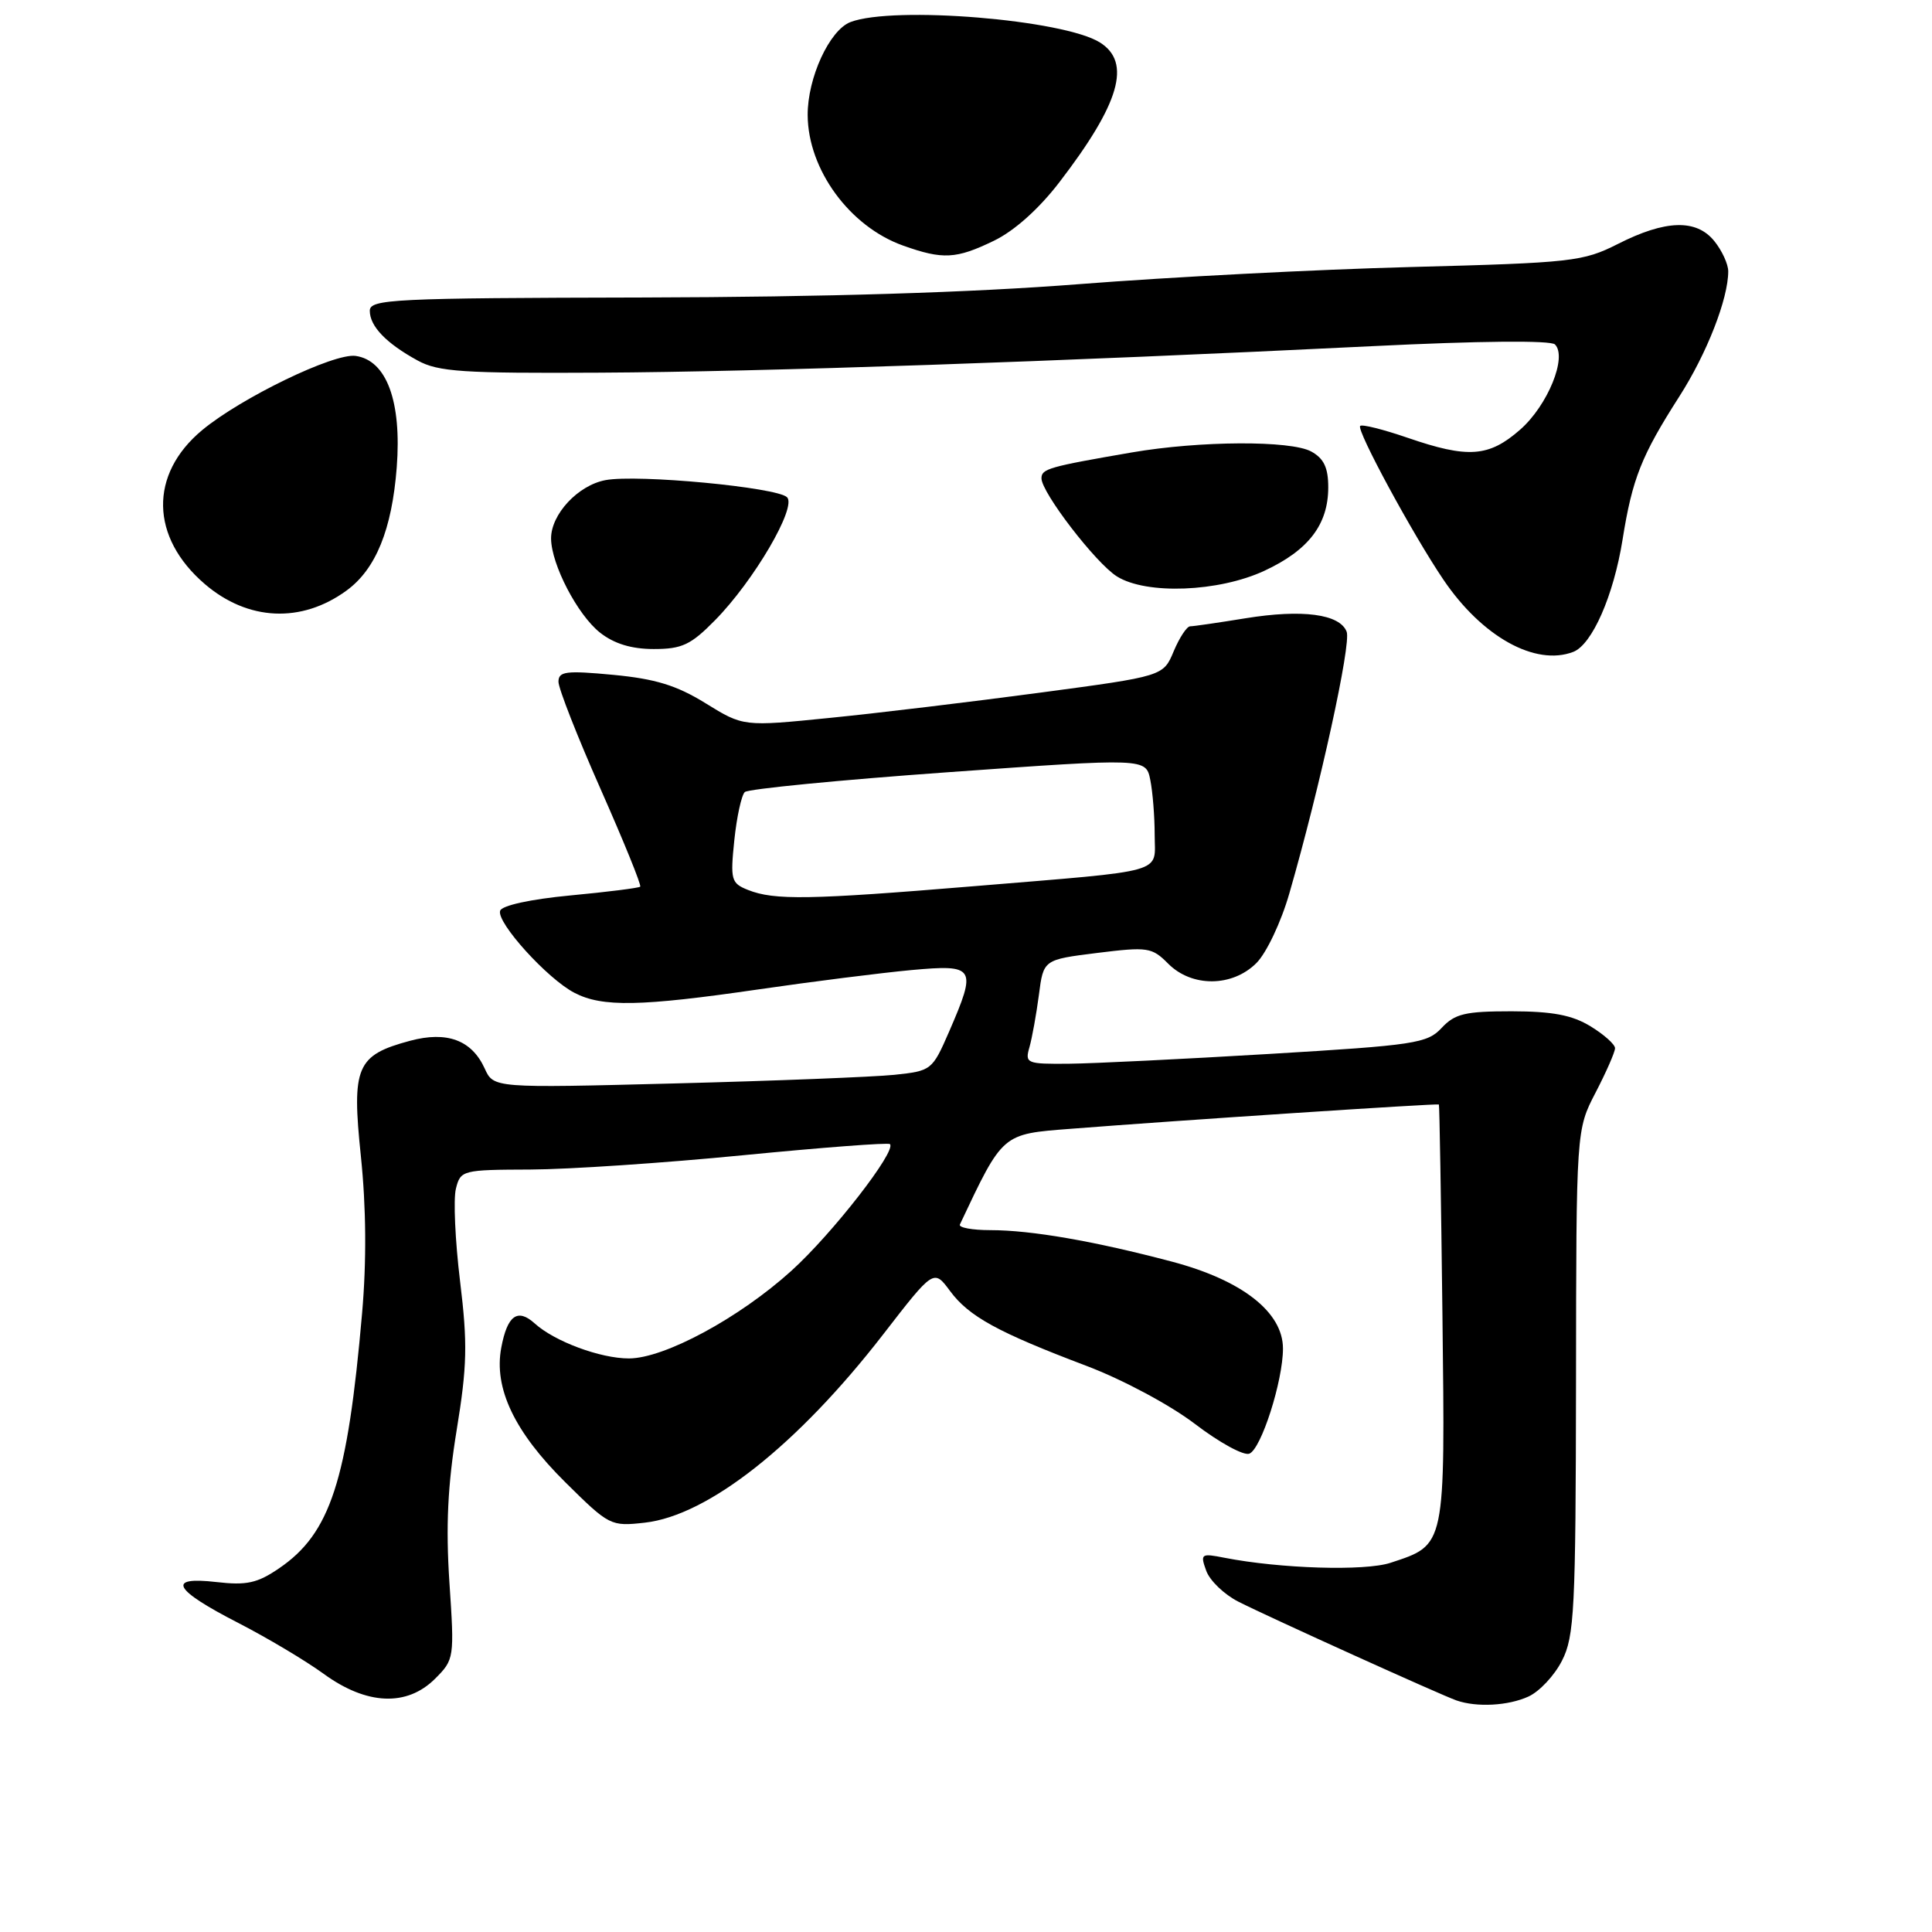 <?xml version="1.0" encoding="UTF-8" standalone="no"?>
<!DOCTYPE svg PUBLIC "-//W3C//DTD SVG 1.1//EN" "http://www.w3.org/Graphics/SVG/1.1/DTD/svg11.dtd" >
<svg xmlns="http://www.w3.org/2000/svg" xmlns:xlink="http://www.w3.org/1999/xlink" version="1.1" viewBox="0 0 256 256">
 <g >
 <path fill="currentColor"
d=" M 202.53 224.80 C 203.98 224.14 205.98 222.01 206.97 220.05 C 208.62 216.83 208.79 213.33 208.83 183.10 C 208.86 149.71 208.86 149.71 211.43 144.76 C 212.84 142.04 214.00 139.40 214.00 138.89 C 214.00 138.39 212.54 137.08 210.75 135.99 C 208.31 134.50 205.71 134.01 200.29 134.00 C 194.14 134.00 192.78 134.32 191.02 136.21 C 189.12 138.25 187.48 138.50 168.23 139.65 C 156.83 140.33 144.86 140.92 141.63 140.95 C 136.02 141.00 135.79 140.90 136.41 138.75 C 136.76 137.51 137.32 134.40 137.66 131.83 C 138.26 127.16 138.26 127.16 145.38 126.27 C 152.09 125.44 152.63 125.52 154.79 127.69 C 157.92 130.84 163.29 130.80 166.48 127.61 C 167.81 126.28 169.76 122.17 170.85 118.36 C 174.89 104.37 179.06 85.32 178.44 83.71 C 177.54 81.36 172.56 80.70 165.00 81.93 C 161.43 82.51 158.14 82.99 157.70 82.99 C 157.26 83.00 156.28 84.49 155.52 86.30 C 154.14 89.60 154.14 89.60 137.82 91.78 C 128.84 92.98 116.33 94.49 110.00 95.12 C 98.50 96.28 98.50 96.28 93.50 93.19 C 89.65 90.81 86.84 89.95 81.25 89.42 C 74.99 88.83 74.00 88.96 74.00 90.34 C 74.00 91.22 76.51 97.62 79.58 104.55 C 82.65 111.49 85.02 117.31 84.83 117.49 C 84.65 117.66 80.49 118.19 75.58 118.65 C 70.30 119.15 66.50 119.98 66.27 120.68 C 65.76 122.22 72.55 129.72 76.13 131.56 C 79.80 133.47 84.89 133.37 100.50 131.10 C 107.65 130.06 116.76 128.91 120.75 128.54 C 129.24 127.77 129.47 128.14 125.76 136.70 C 123.53 141.82 123.42 141.90 118.50 142.42 C 115.75 142.70 102.68 143.22 89.45 143.56 C 65.40 144.18 65.40 144.18 64.22 141.57 C 62.50 137.81 59.22 136.60 54.33 137.91 C 47.22 139.82 46.58 141.34 47.82 153.22 C 48.52 159.97 48.58 167.11 47.98 174.00 C 46.05 196.21 43.78 203.18 36.98 207.81 C 34.10 209.78 32.67 210.09 28.68 209.63 C 22.01 208.86 22.95 210.62 31.58 215.05 C 35.39 217.01 40.48 220.04 42.90 221.80 C 48.59 225.94 53.92 226.17 57.66 222.43 C 60.19 219.90 60.22 219.69 59.55 209.68 C 59.06 202.24 59.32 196.81 60.51 189.50 C 61.90 181.01 61.97 178.03 60.96 169.76 C 60.31 164.40 60.06 158.89 60.41 157.51 C 61.02 155.06 61.26 155.00 70.27 154.97 C 75.35 154.95 88.05 154.10 98.50 153.07 C 108.95 152.05 117.69 151.38 117.92 151.60 C 118.84 152.48 110.30 163.47 104.86 168.39 C 97.94 174.65 88.02 180.00 83.33 180.00 C 79.55 180.00 73.48 177.75 70.85 175.36 C 68.58 173.31 67.22 174.29 66.42 178.58 C 65.41 183.95 68.17 189.74 74.92 196.42 C 80.73 202.17 80.92 202.27 85.45 201.76 C 93.85 200.81 105.68 191.46 117.02 176.82 C 123.73 168.15 123.73 168.15 125.89 171.07 C 128.39 174.44 132.19 176.53 144.00 181.00 C 148.79 182.82 155.05 186.17 158.34 188.68 C 161.56 191.14 164.79 192.91 165.54 192.62 C 167.11 192.02 170.00 182.99 170.00 178.69 C 170.00 173.87 164.60 169.64 155.31 167.18 C 144.99 164.45 136.63 163.00 131.23 163.00 C 128.81 163.00 126.99 162.66 127.19 162.25 C 132.93 150.10 132.73 150.28 141.90 149.57 C 156.17 148.45 190.49 146.19 190.66 146.35 C 190.74 146.43 190.95 158.95 191.13 174.17 C 191.49 205.15 191.59 204.66 184.25 207.08 C 180.85 208.20 169.66 207.86 162.24 206.41 C 159.15 205.80 159.02 205.89 159.83 208.13 C 160.30 209.44 162.22 211.28 164.09 212.23 C 168.22 214.32 190.90 224.59 193.00 225.32 C 195.68 226.25 199.85 226.03 202.53 224.80 Z  M 208.46 86.38 C 210.96 85.42 213.81 78.93 215.00 71.49 C 216.29 63.41 217.50 60.38 222.51 52.55 C 226.17 46.84 229.00 39.59 229.00 35.95 C 229.00 35.00 228.17 33.20 227.16 31.95 C 224.78 29.00 220.69 29.12 214.37 32.33 C 209.75 34.66 208.33 34.82 187.00 35.38 C 174.62 35.70 154.82 36.72 143.00 37.65 C 128.68 38.77 109.40 39.36 85.25 39.42 C 52.01 39.49 49.00 39.64 49.00 41.18 C 49.00 43.23 51.17 45.49 55.34 47.77 C 58.07 49.27 61.35 49.48 79.50 49.38 C 100.95 49.27 140.15 47.92 181.81 45.87 C 195.98 45.17 205.48 45.08 206.04 45.64 C 207.70 47.30 205.08 53.72 201.44 56.92 C 197.28 60.57 194.54 60.77 186.49 58.00 C 183.29 56.90 180.47 56.19 180.23 56.44 C 179.70 56.97 187.19 70.80 191.26 76.81 C 196.38 84.38 203.44 88.30 208.46 86.38 Z  M 94.75 82.18 C 99.89 76.96 105.60 67.20 104.29 65.89 C 102.97 64.57 84.47 62.82 80.23 63.62 C 76.58 64.30 72.99 68.17 73.02 71.38 C 73.06 74.82 76.54 81.49 79.51 83.83 C 81.38 85.30 83.67 86.00 86.63 86.00 C 90.37 86.00 91.54 85.45 94.75 82.18 Z  M 45.92 78.25 C 49.80 75.42 51.93 70.18 52.57 61.93 C 53.24 53.19 51.23 47.74 47.12 47.16 C 44.24 46.76 31.94 52.71 26.78 57.00 C 19.75 62.85 19.90 71.19 27.15 77.40 C 32.86 82.29 39.95 82.61 45.92 78.25 Z  M 167.54 75.63 C 173.39 72.91 176.00 69.50 176.00 64.57 C 176.00 61.97 175.42 60.75 173.75 59.83 C 171.03 58.34 158.97 58.40 149.97 59.95 C 138.95 61.85 138.00 62.12 138.00 63.38 C 138.00 65.26 145.20 74.63 148.00 76.38 C 151.90 78.82 161.48 78.45 167.54 75.63 Z  M 131.70 31.90 C 134.40 30.60 137.67 27.67 140.37 24.15 C 148.38 13.72 149.96 8.28 145.75 5.63 C 140.94 2.60 118.42 0.75 112.70 2.92 C 109.91 3.98 106.99 10.34 107.02 15.27 C 107.07 22.48 112.59 30.02 119.66 32.54 C 124.93 34.42 126.69 34.33 131.70 31.90 Z  M 99.11 117.92 C 96.88 117.03 96.76 116.59 97.30 111.34 C 97.62 108.25 98.25 105.37 98.69 104.95 C 99.14 104.54 111.28 103.35 125.67 102.32 C 151.84 100.45 151.84 100.45 152.42 103.35 C 152.74 104.94 153.00 108.21 153.00 110.61 C 153.00 115.84 155.01 115.27 129.00 117.43 C 107.26 119.23 102.59 119.31 99.11 117.92 Z "/>
</g>
</svg>